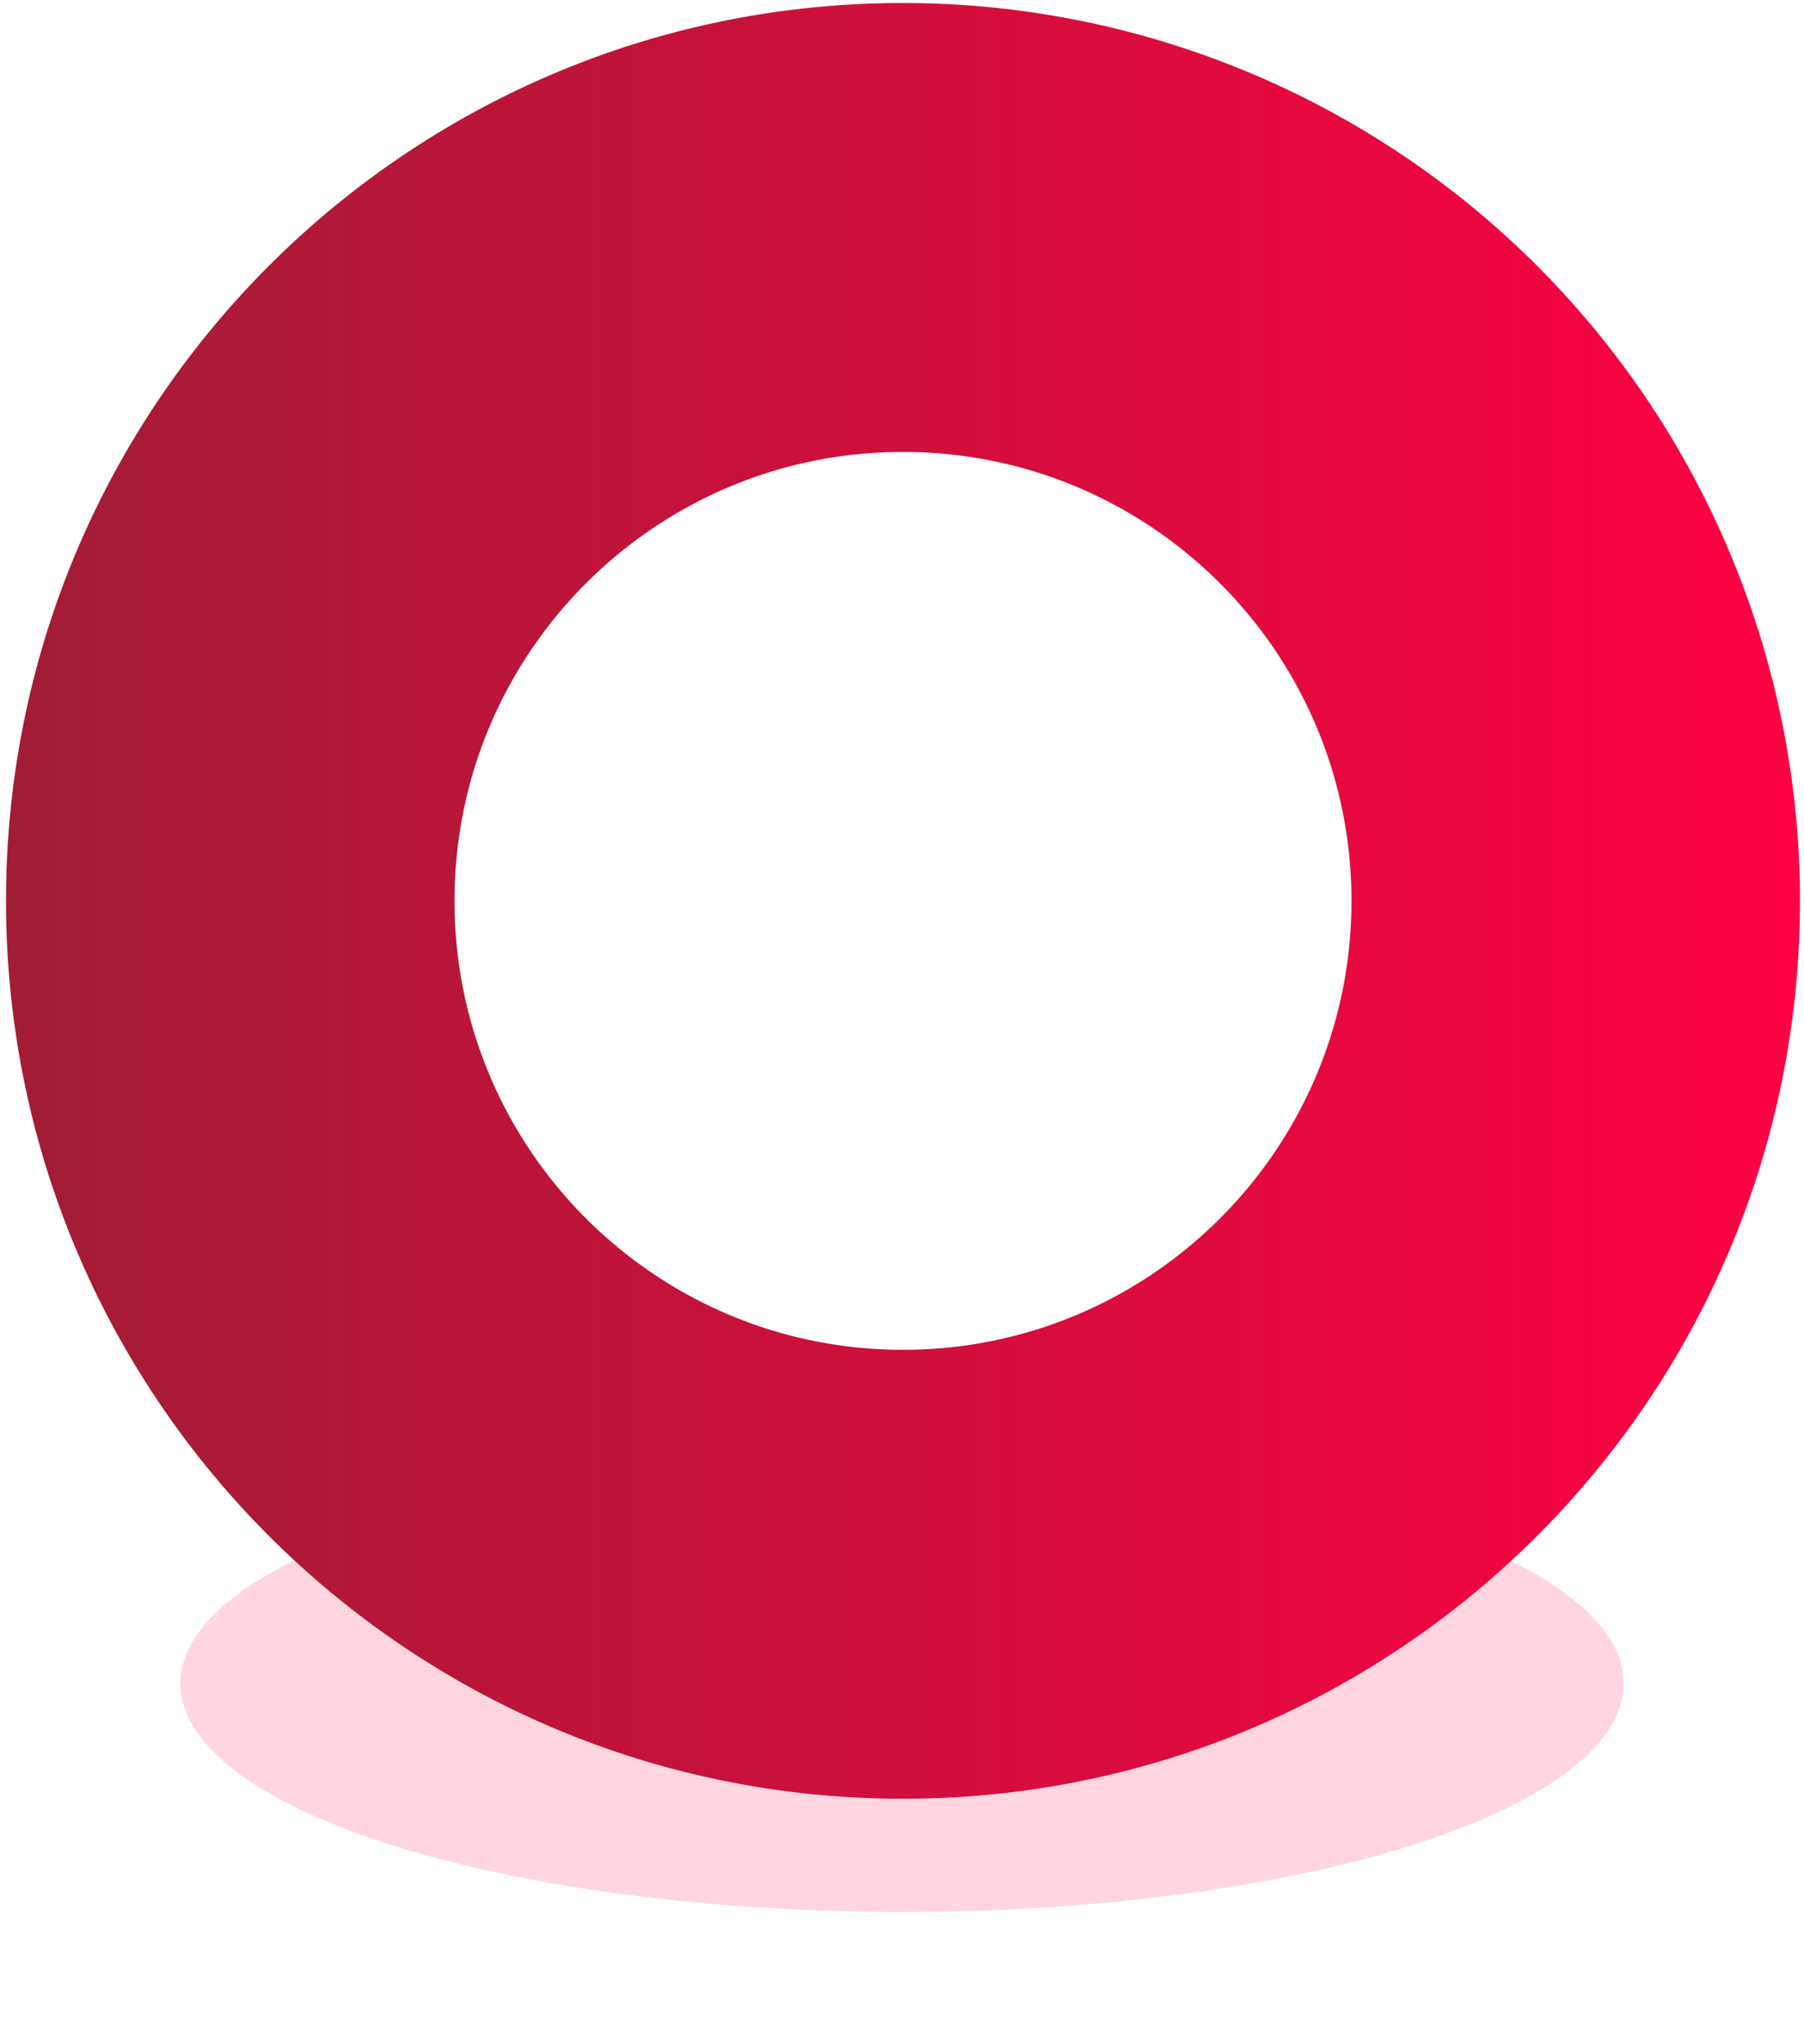 <svg width="150" height="170" xmlns="http://www.w3.org/2000/svg"><ellipse opacity=".4" filter="url(#svg_4_blur)" fill="#ff0042" cx="75" cy="140" rx="60" ry="19"/><path fill="url(#svg_1)" d="M.5 74.916C.5 33.68 33.892.25 75.083.25a74.541 74.541 0 0152.739 21.87 74.709 74.709 0 0121.844 52.796c0 41.238-33.392 74.667-74.583 74.667C33.893 149.583.5 116.153.5 74.917h.389H.5zm37.292 0c0 20.62 16.696 37.334 37.291 37.334 20.596 0 37.292-16.715 37.292-37.333 0-20.62-16.696-37.334-37.292-37.334-20.595 0-37.291 16.715-37.291 37.334z"/><defs><linearGradient y2="0" x2="1" y1="0" x1="0" id="svg_1"><stop offset="0" stop-opacity=".996" stop-color="#a01c35"/><stop offset="1" stop-opacity=".996" stop-color="#ff0042"/></linearGradient><filter height="200%" width="200%" y="-50%" x="-50%" id="svg_4_blur"><feGaussianBlur stdDeviation="7" in="SourceGraphic"/></filter></defs></svg>